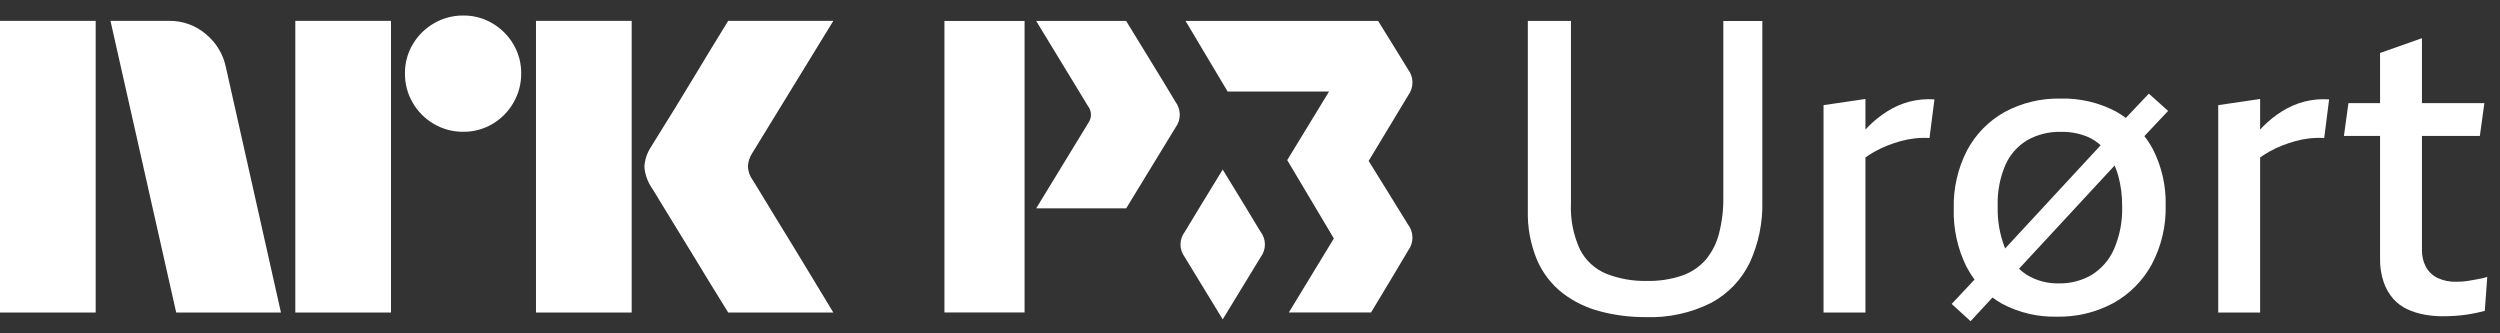 <svg width="120" height="16" viewBox="0 0 120 16" fill="none" xmlns="http://www.w3.org/2000/svg">
<rect x="0" y="0" width="120" height="16" fill="#333333" stroke="none"/>
<path d="M82.72 9.463C82.728 10.051 82.659 10.638 82.513 11.208C82.397 11.671 82.178 12.102 81.872 12.47C81.566 12.816 81.176 13.078 80.739 13.229C80.196 13.411 79.626 13.498 79.053 13.485C78.386 13.5 77.722 13.383 77.101 13.14C76.555 12.915 76.107 12.503 75.839 11.977C75.519 11.283 75.37 10.522 75.406 9.759V1.006H73.336V10.095C73.313 10.913 73.465 11.726 73.779 12.481C74.048 13.104 74.468 13.649 75.002 14.068C75.539 14.478 76.152 14.776 76.806 14.945C77.513 15.132 78.242 15.225 78.974 15.221C80.074 15.264 81.166 15.026 82.148 14.531C82.951 14.097 83.596 13.421 83.992 12.599C84.41 11.684 84.616 10.687 84.592 9.681V1.007H82.72L82.72 9.463Z" fill="white"/>
<path d="M91.65 4.88C91.282 4.978 90.93 5.131 90.606 5.333C90.269 5.543 89.958 5.791 89.679 6.073C89.632 6.119 89.587 6.171 89.541 6.22V4.751L87.53 5.047V15.003H89.541V7.555C89.69 7.451 89.845 7.354 90.004 7.265C90.202 7.156 90.406 7.061 90.615 6.979C90.819 6.9 91.026 6.831 91.237 6.772C91.453 6.712 91.674 6.669 91.897 6.644C92.136 6.618 92.376 6.611 92.616 6.624L92.853 4.771C92.449 4.742 92.043 4.779 91.65 4.88Z" fill="white"/>
<path d="M103.144 4.495L102.04 5.66C101.895 5.552 101.743 5.453 101.586 5.363C100.762 4.924 99.838 4.707 98.905 4.732C97.967 4.711 97.039 4.935 96.214 5.382C95.453 5.809 94.83 6.445 94.42 7.216C93.975 8.08 93.755 9.043 93.78 10.015C93.754 10.981 93.964 11.938 94.391 12.805C94.504 13.019 94.634 13.225 94.779 13.418L93.681 14.589L94.588 15.417L95.639 14.281C95.791 14.394 95.95 14.497 96.115 14.589C96.92 15.011 97.819 15.222 98.727 15.2C99.672 15.22 100.605 14.996 101.438 14.549C102.216 14.12 102.855 13.477 103.281 12.697C103.745 11.824 103.976 10.846 103.952 9.857C103.974 8.916 103.761 7.984 103.331 7.147C103.214 6.932 103.08 6.727 102.93 6.534L104.07 5.323L103.144 4.495ZM96.264 7.906C96.485 7.412 96.853 6.999 97.318 6.723C97.809 6.451 98.364 6.315 98.925 6.329C99.371 6.319 99.815 6.403 100.226 6.575C100.448 6.675 100.652 6.809 100.832 6.972L96.246 11.926C95.99 11.281 95.869 10.591 95.889 9.897C95.866 9.214 95.993 8.534 96.264 7.906ZM101.468 11.967C101.243 12.477 100.868 12.906 100.394 13.199C99.918 13.474 99.376 13.614 98.826 13.603C98.282 13.616 97.745 13.472 97.279 13.189C97.148 13.105 97.025 13.008 96.912 12.9L101.501 7.945C101.57 8.102 101.628 8.264 101.675 8.428C101.805 8.907 101.868 9.401 101.862 9.897C101.886 10.608 101.751 11.315 101.468 11.968V11.967Z" fill="white"/>
<path d="M110.596 4.88C110.227 4.979 109.875 5.131 109.551 5.333C109.214 5.543 108.903 5.791 108.624 6.073C108.577 6.119 108.532 6.171 108.486 6.22V4.751L106.475 5.047V15.003H108.486V7.555C108.636 7.451 108.79 7.354 108.949 7.265C109.147 7.156 109.351 7.061 109.561 6.979C109.764 6.9 109.971 6.831 110.182 6.772C110.398 6.712 110.619 6.669 110.842 6.644C111.081 6.618 111.322 6.611 111.562 6.624L111.798 4.771C111.394 4.742 110.988 4.779 110.596 4.88Z" fill="white"/>
<path d="M119.152 13.357C119.06 13.376 118.958 13.396 118.846 13.416L118.511 13.475C118.403 13.494 118.295 13.507 118.186 13.514C118.08 13.521 117.982 13.524 117.89 13.524C117.588 13.533 117.288 13.472 117.013 13.347C116.776 13.235 116.58 13.052 116.451 12.824C116.313 12.567 116.245 12.278 116.254 11.987V6.526H119.033L119.25 4.949H116.254V1.833L114.243 2.543V4.949H112.725L112.508 6.526H114.243V12.4C114.234 12.792 114.294 13.183 114.42 13.554C114.522 13.847 114.679 14.118 114.884 14.352C115.071 14.56 115.299 14.728 115.554 14.845C115.815 14.965 116.089 15.051 116.372 15.101C116.651 15.153 116.935 15.179 117.22 15.18C117.43 15.18 117.637 15.174 117.841 15.161C118.045 15.148 118.232 15.128 118.403 15.101C118.574 15.075 118.734 15.045 118.885 15.013C119.037 14.981 119.165 14.95 119.27 14.924L119.388 13.288C119.312 13.317 119.232 13.34 119.152 13.357Z" fill="white"/>
<path d="M54.055 1.006H49.737C49.737 1.006 52.191 5.034 52.219 5.085C52.311 5.201 52.363 5.345 52.366 5.493C52.369 5.642 52.323 5.788 52.235 5.908L49.737 10.001H54.056C54.056 10.001 56.139 6.596 56.423 6.123C56.559 5.942 56.631 5.722 56.629 5.496C56.626 5.27 56.55 5.051 56.412 4.872C56.105 4.349 56.104 4.349 54.055 1.006Z" fill="white"/>
<path d="M49.179 1.006H45.333V14.998H49.179V1.006Z" fill="white"/>
<path d="M67.581 3.324C67.436 3.076 66.15 1.006 66.15 1.006H56.907L58.926 4.393H63.795L61.787 7.685L64.025 11.446L61.865 14.997H65.811C66.445 13.959 67.394 12.354 67.592 12.025C67.728 11.843 67.8 11.622 67.798 11.395C67.796 11.168 67.72 10.948 67.58 10.769C67.383 10.432 66.326 8.756 65.695 7.724C65.695 7.724 67.394 4.908 67.592 4.58C67.728 4.398 67.8 4.177 67.798 3.95C67.796 3.723 67.72 3.503 67.581 3.324Z" fill="white"/>
<path d="M58.69 8.139C58.082 9.133 57.064 10.798 56.874 11.123C56.74 11.295 56.666 11.507 56.664 11.726C56.662 11.945 56.732 12.158 56.863 12.333C57.054 12.65 58.079 14.328 58.69 15.329C59.301 14.329 60.327 12.651 60.517 12.333C60.648 12.158 60.718 11.945 60.716 11.726C60.714 11.507 60.64 11.296 60.506 11.123C60.316 10.798 59.298 9.133 58.69 8.139Z" fill="white"/>
<path d="M6.10352e-05 15V1.001H4.593V15H6.10352e-05ZM10.843 3.229L13.485 15H8.457L5.303 1.001H8.123C8.769 0.993 9.396 1.221 9.887 1.642C10.378 2.046 10.716 2.606 10.843 3.229ZM14.175 15V1.001H18.768V15H14.175ZM22.237 6.325C21.742 6.33 21.255 6.2 20.828 5.95C20.407 5.707 20.056 5.356 19.813 4.935C19.562 4.507 19.433 4.02 19.438 3.525C19.432 3.033 19.562 2.549 19.813 2.125C20.059 1.708 20.409 1.362 20.828 1.12C21.255 0.87 21.742 0.741 22.237 0.745C22.729 0.74 23.213 0.869 23.637 1.12C24.052 1.364 24.398 1.71 24.642 2.125C24.893 2.549 25.023 3.033 25.017 3.525C25.022 4.02 24.892 4.507 24.642 4.935C24.401 5.355 24.054 5.704 23.637 5.95C23.213 6.201 22.729 6.331 22.237 6.325H22.237ZM25.727 15V1.001H30.321V15H25.727ZM36.136 8.651C36.149 8.665 36.248 8.826 36.432 9.134C36.616 9.443 36.856 9.837 37.151 10.317C37.447 10.797 37.759 11.307 38.087 11.845C38.416 12.384 38.725 12.893 39.014 13.373C39.303 13.854 39.631 14.396 40 15H34.953C34.638 14.488 34.352 14.024 34.095 13.61C33.839 13.196 33.567 12.749 33.278 12.269C32.989 11.79 32.702 11.323 32.42 10.87C32.137 10.415 31.894 10.018 31.691 9.677C31.486 9.335 31.345 9.105 31.266 8.987C31.071 8.692 30.956 8.353 30.931 8.001C30.951 7.663 31.06 7.336 31.247 7.054C31.326 6.923 31.47 6.689 31.68 6.354C31.891 6.019 32.137 5.621 32.42 5.161C32.702 4.701 32.988 4.231 33.278 3.752C33.568 3.272 33.84 2.822 34.095 2.401C34.352 1.981 34.638 1.514 34.953 1.001H40L36.096 7.369C35.975 7.559 35.907 7.776 35.899 8.001C35.912 8.236 35.994 8.462 36.135 8.651H36.136Z" fill="white"/>
</svg>

